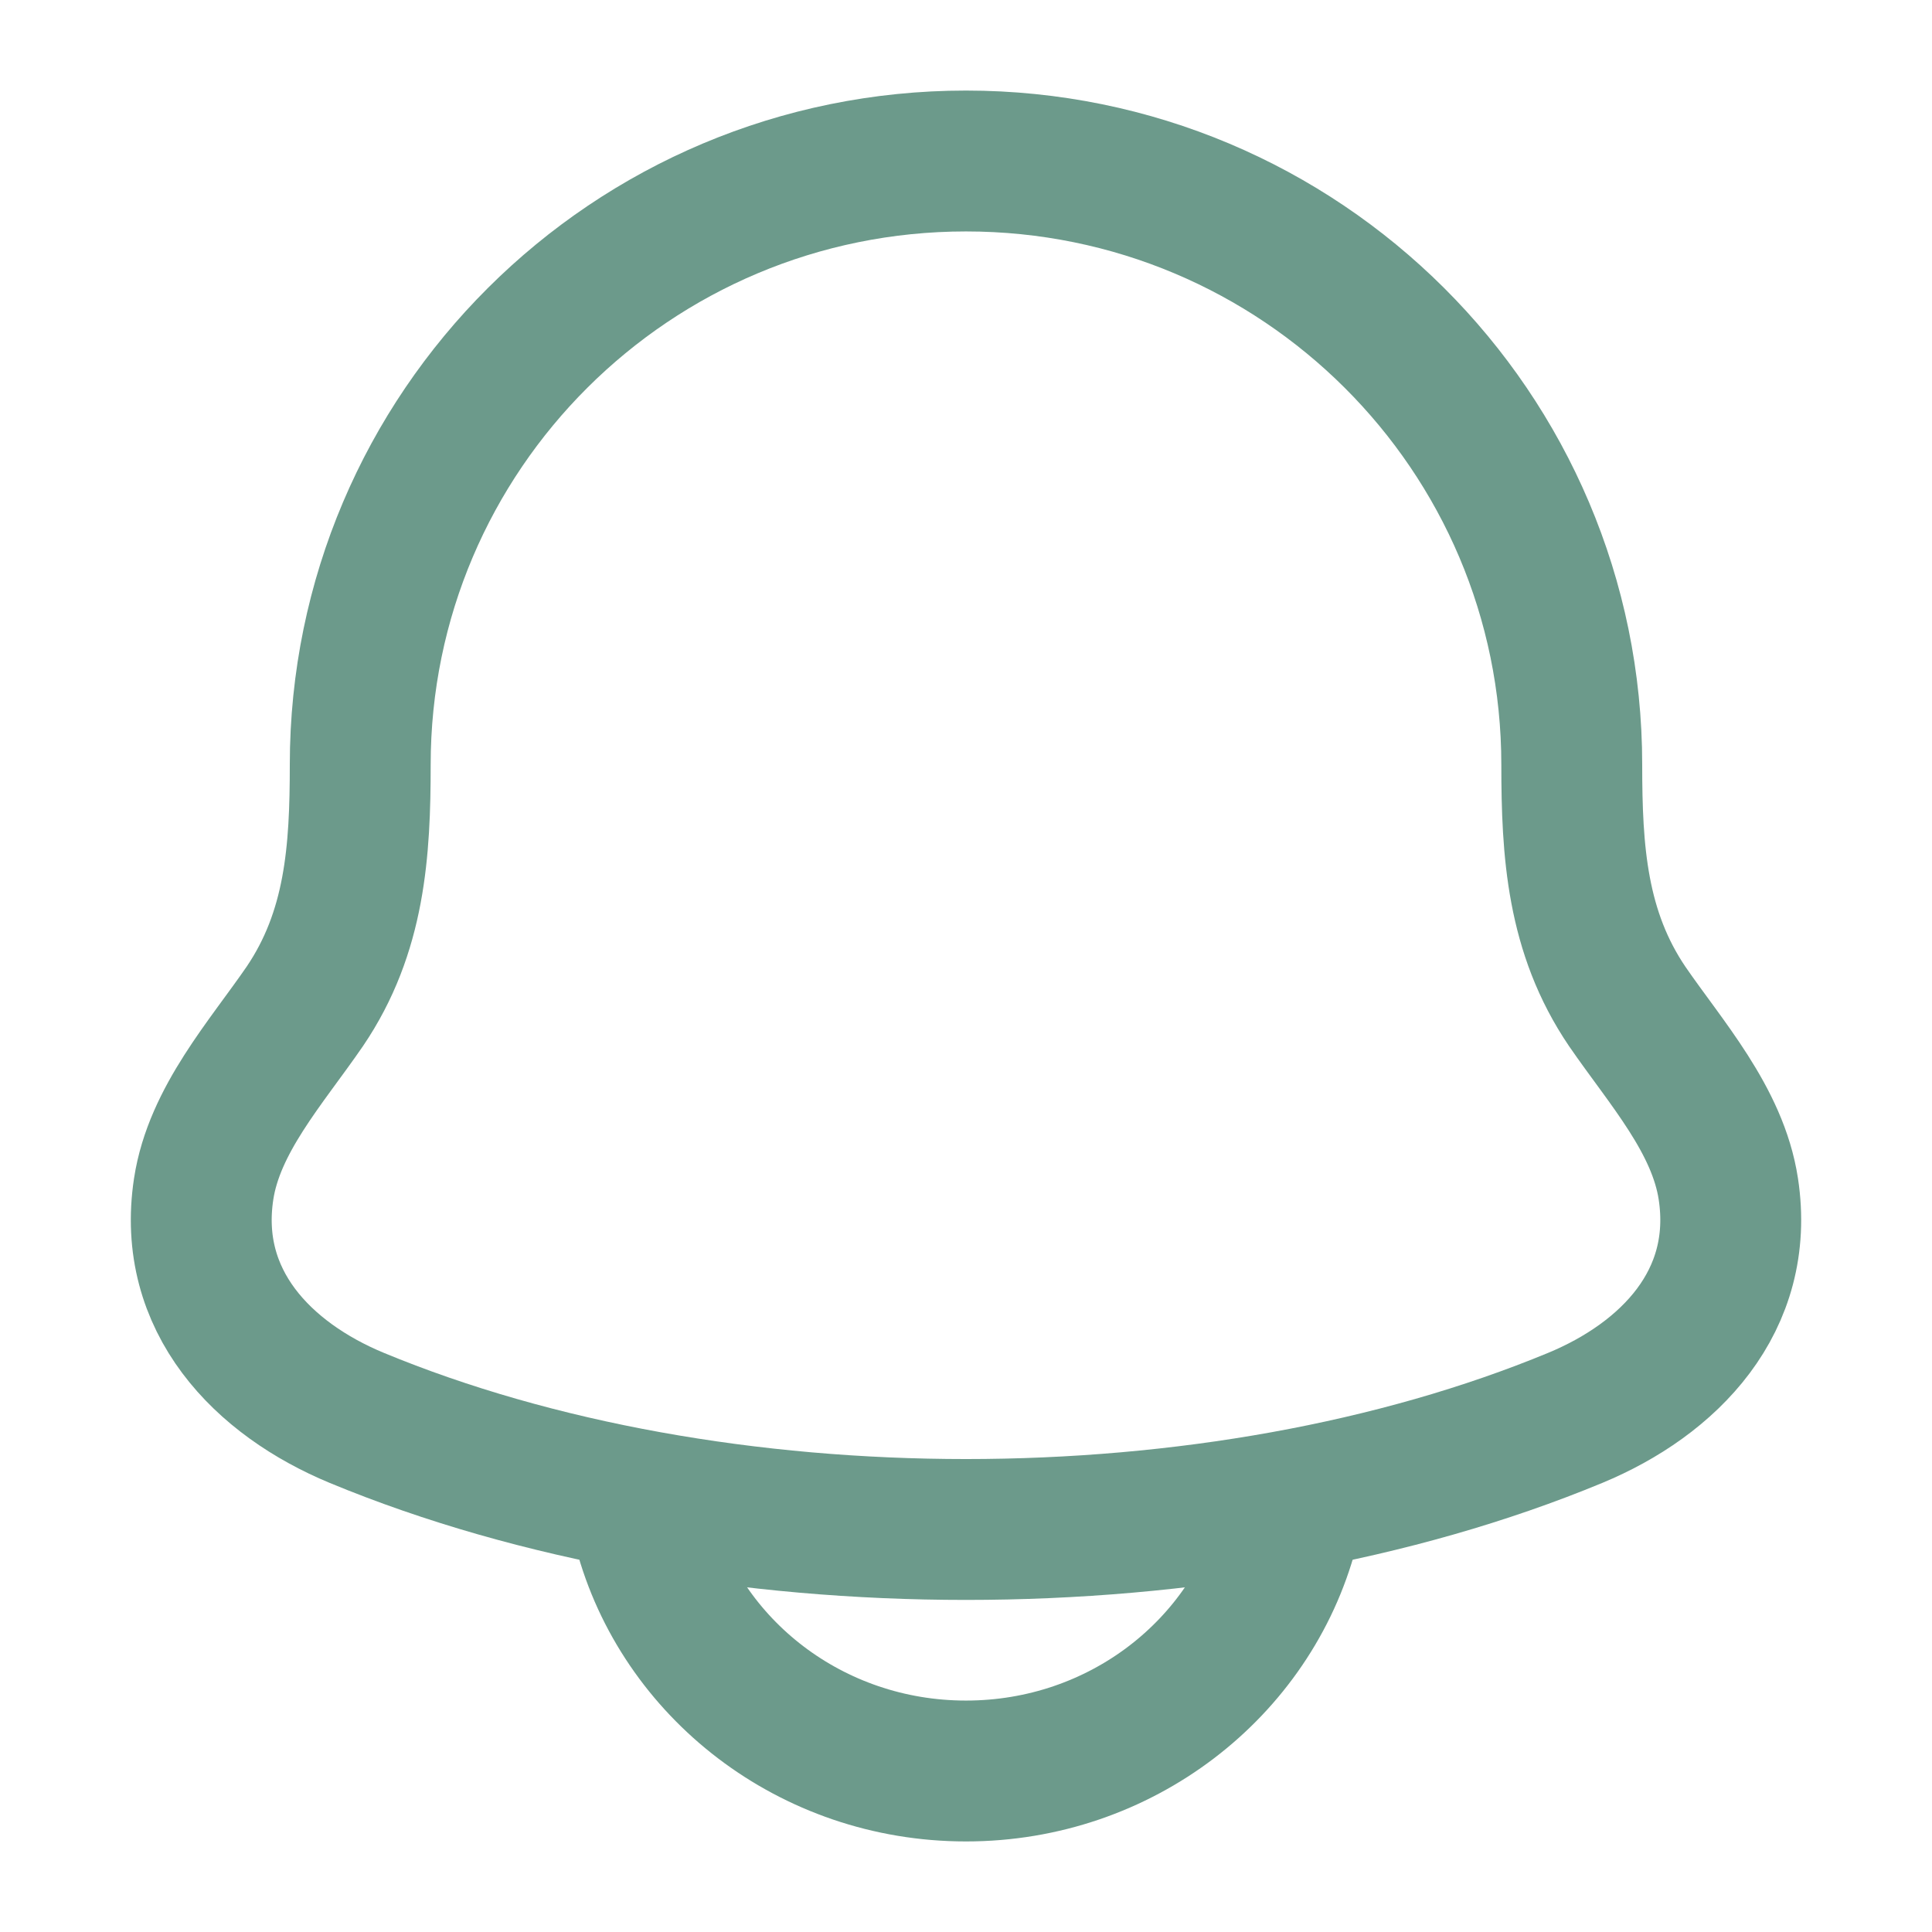 <svg width="48" height="48" viewBox="0 0 48 48" fill="none" xmlns="http://www.w3.org/2000/svg">
<path d="M5.06 29.539C4.635 32.327 6.536 34.262 8.864 35.227C17.79 38.924 30.21 38.924 39.136 35.227C41.464 34.262 43.365 32.327 42.94 29.539C42.679 27.826 41.386 26.399 40.429 25.006C39.175 23.159 39.05 21.144 39.05 19C39.05 10.716 32.312 4 24 4C15.688 4 8.95 10.716 8.95 19C8.95 21.144 8.825 23.159 7.571 25.006C6.614 26.399 5.321 27.826 5.06 29.539Z" stroke="#6C9A8B" stroke-width="3.5" stroke-linecap="round" stroke-linejoin="round"/>
<path d="M16 38C16.917 41.45 20.151 44 24 44C27.849 44 31.083 41.45 32 38" stroke="#6C9A8B" stroke-width="3.5" stroke-linecap="round" stroke-linejoin="round"/>
</svg>
